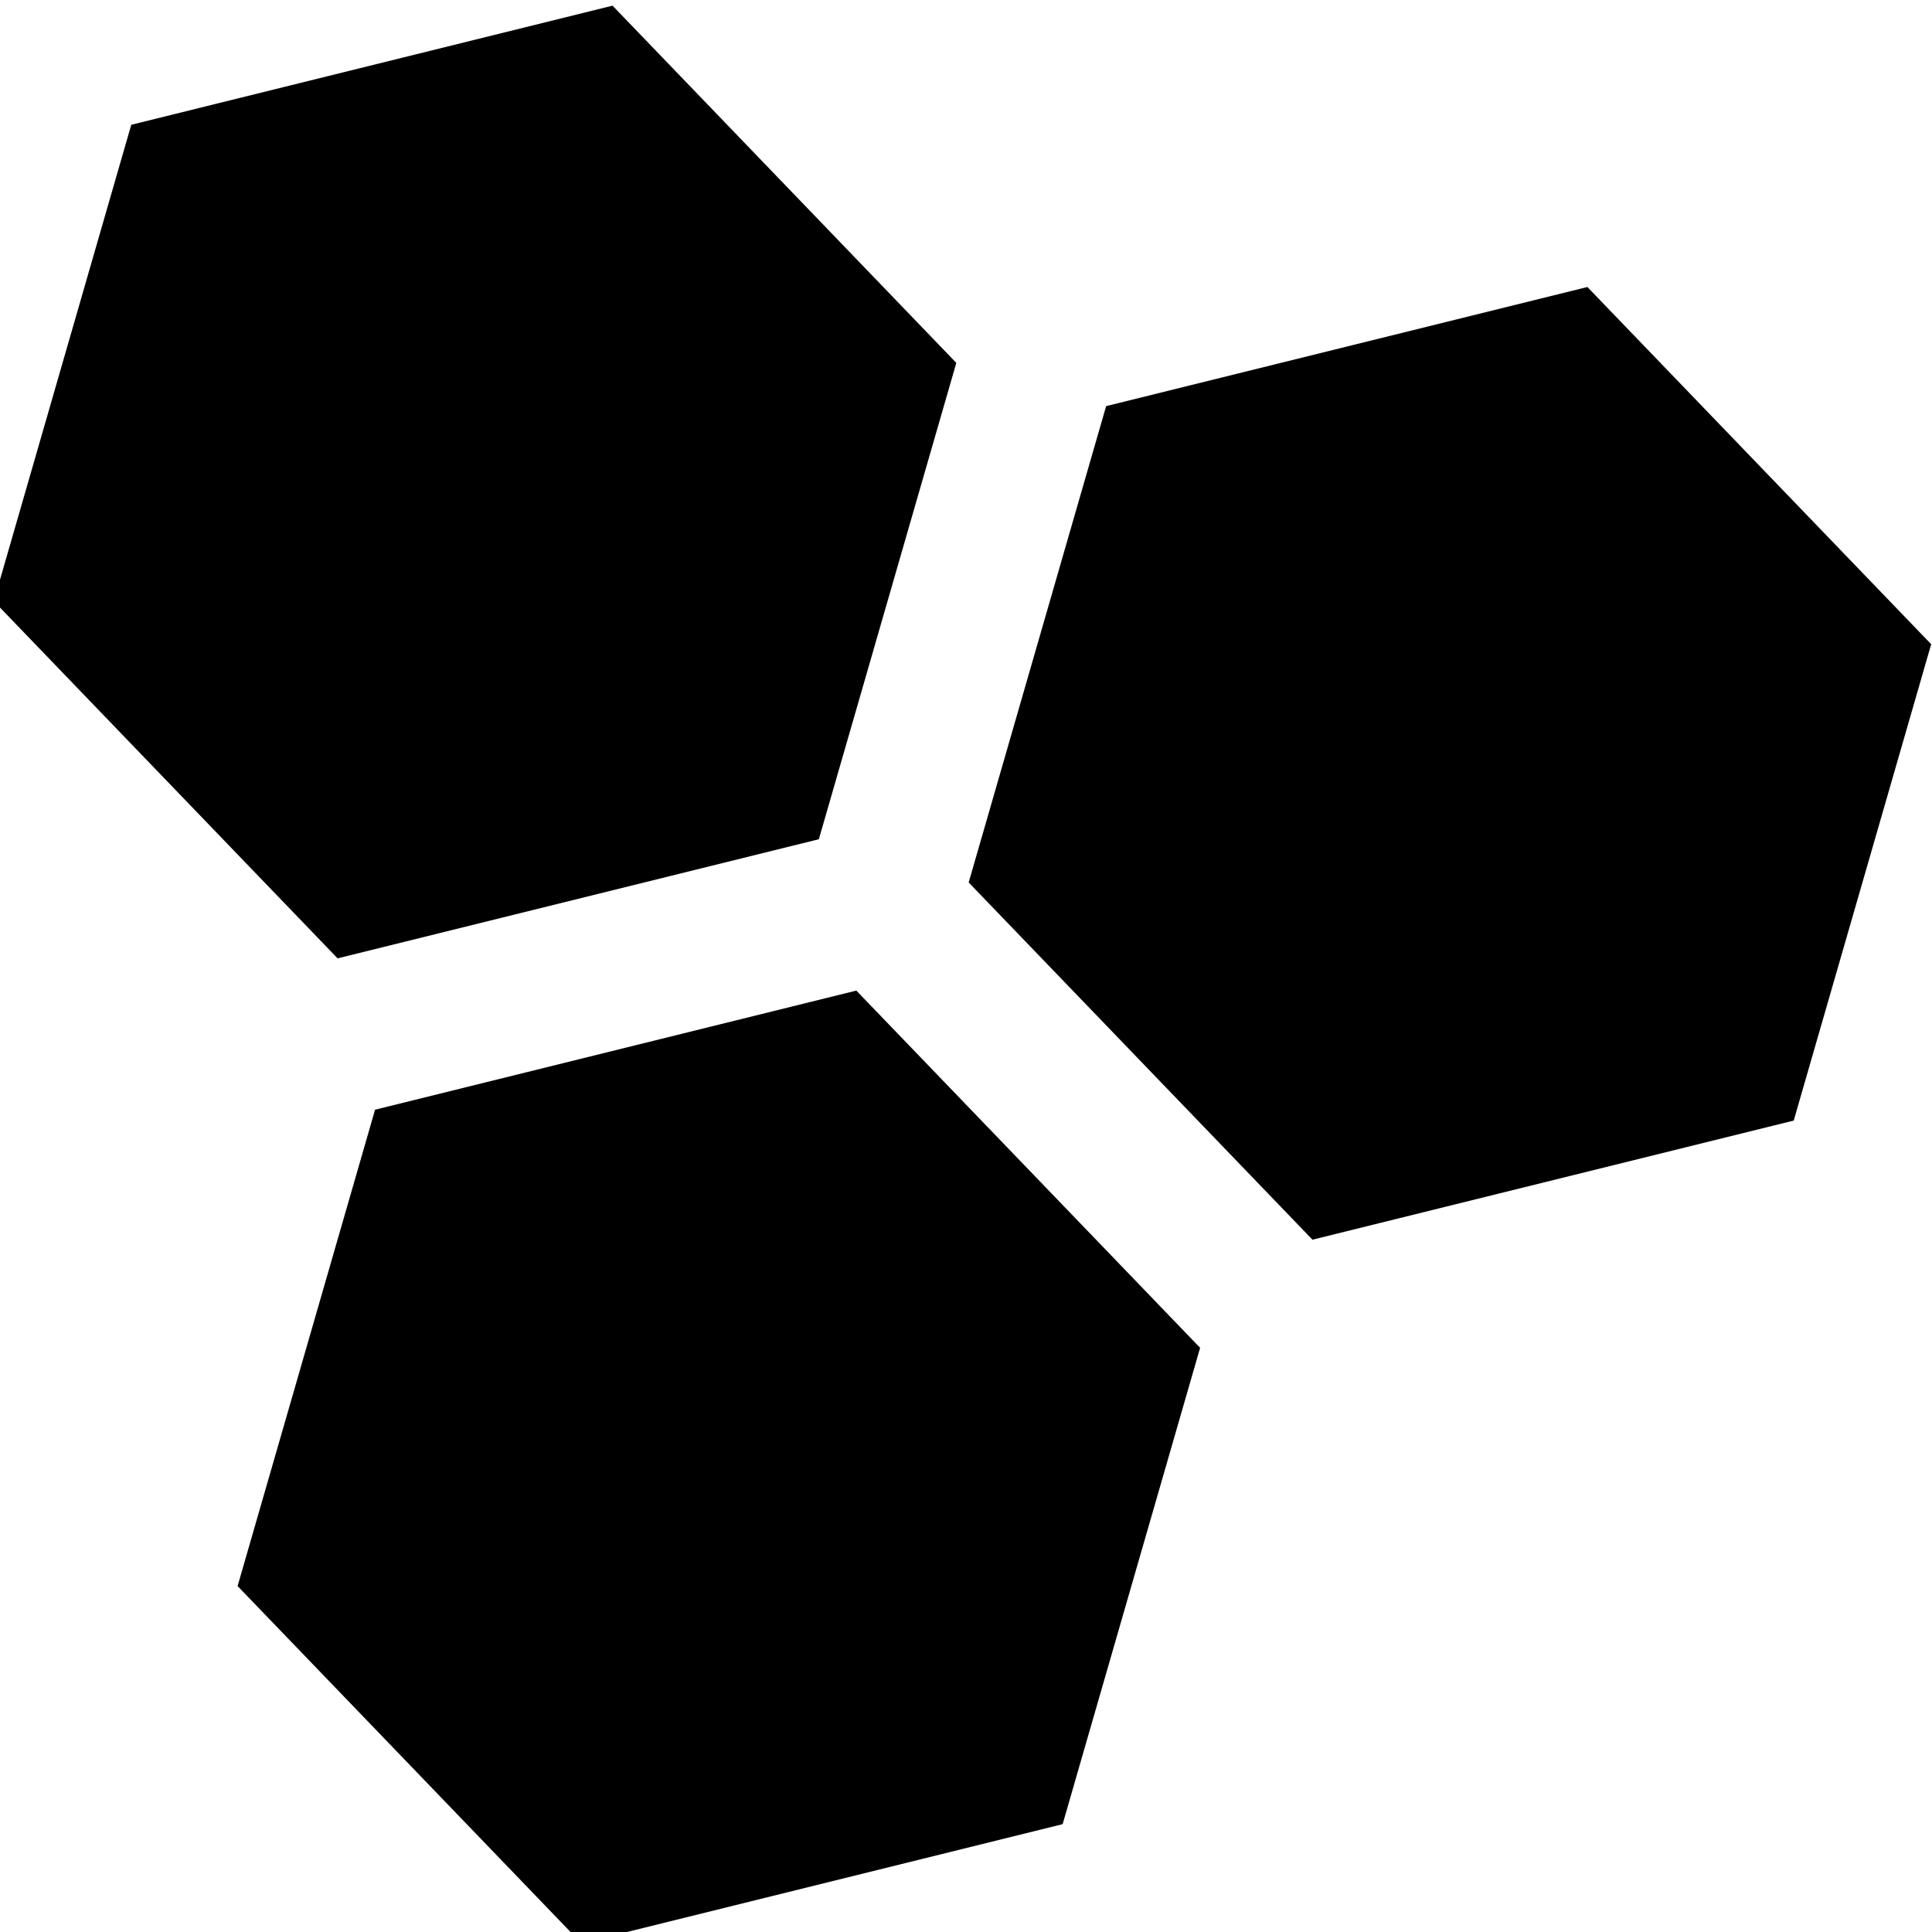<?xml version="1.0" encoding="UTF-8" standalone="no"?>
<!-- Created with Inkscape (http://www.inkscape.org/) -->

<svg
   xmlns:dc="http://purl.org/dc/elements/1.1/"
   xmlns:cc="http://creativecommons.org/ns#"
   xmlns:rdf="http://www.w3.org/1999/02/22-rdf-syntax-ns#"
   xmlns:svg="http://www.w3.org/2000/svg"
   xmlns="http://www.w3.org/2000/svg"
   xmlns:sodipodi="http://sodipodi.sourceforge.net/DTD/sodipodi-0.dtd"
   xmlns:inkscape="http://www.inkscape.org/namespaces/inkscape"
   width="48"
   height="48"
   viewBox="0 0 12.7 12.7"
   >  
  <g
     transform="translate(0,-284.3)">
    <g
       transform="translate(0,-18.211)" />
    <g
       transform="translate(25.738,30.351)" />
    <g
       transform="matrix(0.025,0.101,-0.101,0.025,18.816,284.028)"
       style="stroke-width:9.638">
      <path
         inkscape:connector-curvature="0"
         d="M 87.087,170.014 59.961,185.675 32.835,170.014 v -31.322 l 27.126,-15.661 27.126,15.661 z m -64.103,0 -27.126,15.661 -27.126,-15.661 v -31.322 l 27.126,-15.661 27.126,15.661 z m 32.052,-86.837 3e-6,31.322 -27.126,15.661 -27.126,-15.661 1e-6,-31.322 L 27.91,67.516 Z m -32.052,55.515 3e-6,31.322 -27.126,15.661 -27.126,-15.661 1e-6,-31.322 27.126,-15.661 z"
         style="opacity:1;fill:#000000;fill-opacity:1;stroke:none;stroke-width:0.964;stroke-linecap:round;stroke-linejoin:miter;stroke-miterlimit:4;stroke-dasharray:none;stroke-opacity:1;paint-order:markers stroke fill"
         id="path860" />
    </g>
  </g>
</svg>
